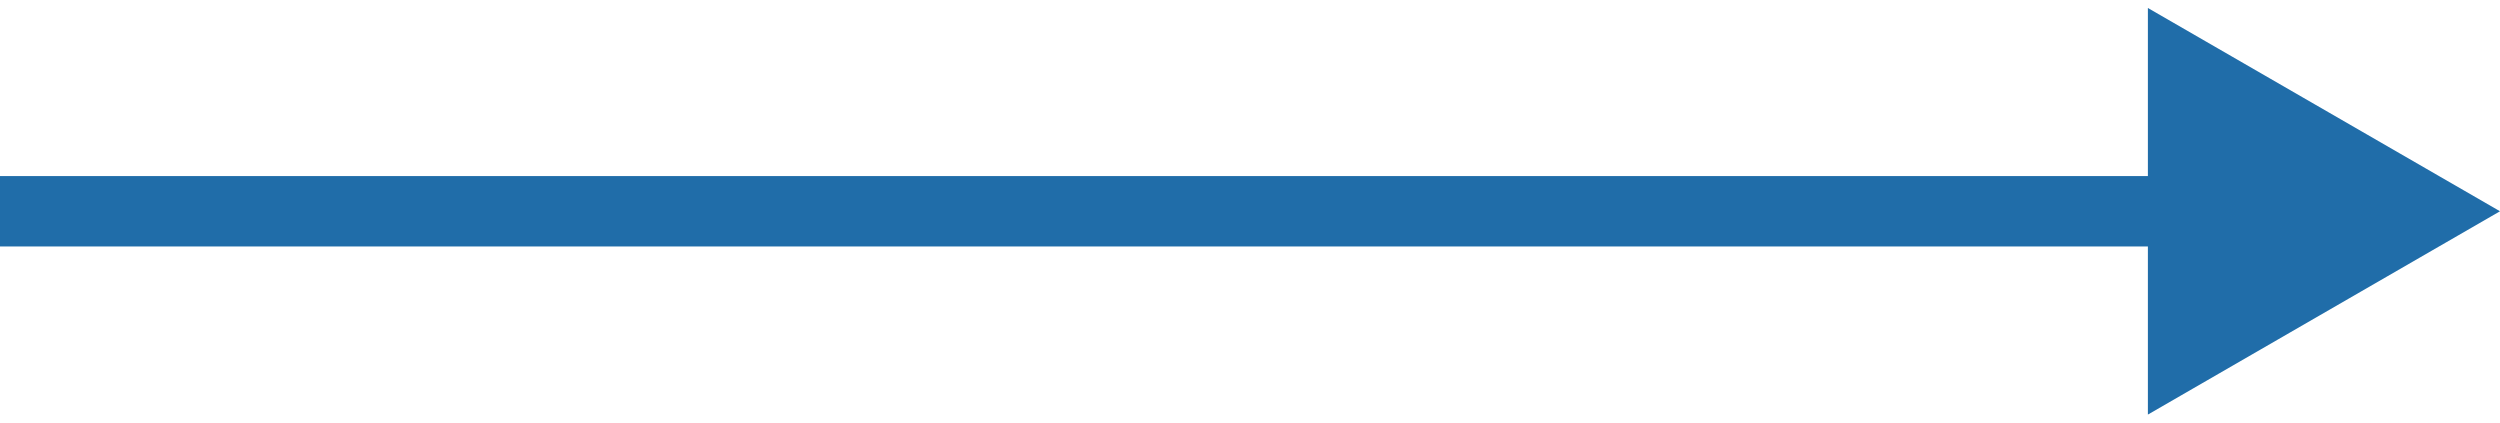 <svg width="71" height="12" viewBox="0 0 71 12" fill="none" xmlns="http://www.w3.org/2000/svg">
<path d="M1 5L8.74228e-08 5L-8.74228e-08 7L1 7L1 5ZM71 6L61 0.227L61 11.774L71 6ZM1 7L36 7L36 5L1 5L1 7ZM36 7L62 7L62 5L36 5L36 7Z" fill="#206DA9"/>
</svg>
